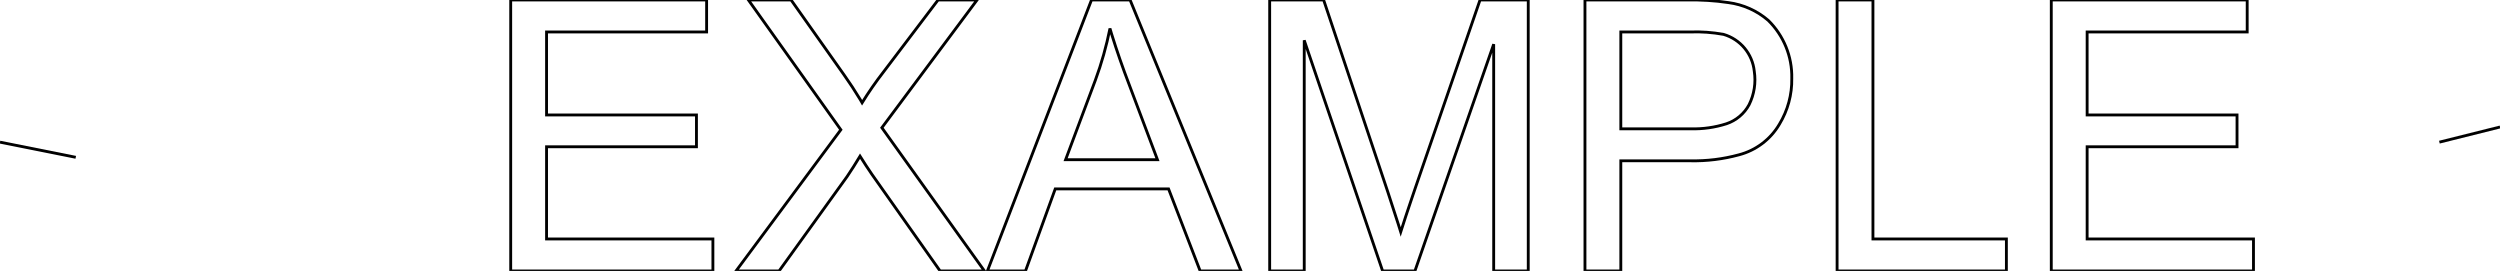 <?xml version="1.0" encoding="UTF-8" standalone="no"?>
<svg xmlns="http://www.w3.org/2000/svg" xmlns:xlink="http://www.w3.org/1999/xlink" width="165.125mm" height="17.896mm" viewBox="-654.497 128.716 165.125 17.896">
    <path transform="matrix(-1,0,0,1,-565.24,132.237)" style="stroke:#000000;stroke-width:0.05mm;fill:none" d="M55.525,14.375L42.17,14.375L42.17,12.264L53.157,12.264L53.157,6.172L43.256,6.172L43.256,4.072L53.157,4.072L53.157,-1.409L42.585,-1.409L42.585,-3.521L55.525,-3.521L55.525,14.375zM30.9,1.228C31.408,1.882,31.881,2.562,32.316,3.267L32.433,3.064C32.772,2.501,33.132,1.952,33.513,1.416L37.004,-3.521L39.824,-3.521L33.72,5.049L40.642,14.375L37.798,14.375L33.305,8.138C33.009,7.697,32.724,7.25,32.451,6.795L32.054,7.417L31.669,7.991L27.165,14.375L24.235,14.375L31.01,4.915L24.723,-3.521L27.299,-3.521L30.9,1.228zM24.038,14.375L21.523,14.375L19.558,8.956L12.074,8.956L9.987,14.375L7.289,14.375L14.613,-3.521L17.165,-3.521L24.038,14.375zM-4.212,8.931L-3.911,9.82C-3.687,10.477,-3.47,11.138,-3.26,11.8L-3.106,11.305C-2.878,10.585,-2.644,9.867,-2.406,9.151L1.83,-3.521L5.395,-3.521L5.395,14.375L3.112,14.375L3.112,-0.859L-2.064,14.375L-4.2,14.375L-9.401,-0.603L-9.401,14.375L-11.684,14.375L-11.684,-3.521L-8.498,-3.521L-4.212,8.931zM-15.43,14.375L-17.798,14.375L-17.798,7.1L-22.388,7.1C-23.471,7.123,-24.553,6.99,-25.599,6.705C-26.722,6.413,-27.685,5.686,-28.272,4.685C-28.826,3.773,-29.11,2.722,-29.09,1.655C-29.123,0.219,-28.56,-1.167,-27.536,-2.174C-26.792,-2.815,-25.876,-3.224,-24.902,-3.35C-24.001,-3.483,-23.091,-3.54,-22.18,-3.521L-15.43,-3.521L-15.43,14.375zM-32.083,14.375L-43.265,14.375L-43.265,12.264L-34.451,12.264L-34.451,-3.521L-32.083,-3.521L-32.083,14.375zM-46.23,14.375L-59.585,14.375L-59.585,12.264L-48.598,12.264L-48.598,6.172L-58.499,6.172L-58.499,4.072L-48.598,4.072L-48.598,-1.409L-59.17,-1.409L-59.17,-3.521L-46.23,-3.521L-46.23,14.375zM15.833,-1.265C15.483,-0.141,15.097,0.971,14.674,2.07L12.807,7.027L18.874,7.027L16.909,1.777C16.498,0.665,16.176,-0.478,15.944,-1.641L15.833,-1.265zM-22.375,-1.409C-23.116,-1.437,-23.856,-1.383,-24.585,-1.25C-25.694,-0.926,-26.496,0.038,-26.613,1.188C-26.729,1.941,-26.609,2.711,-26.271,3.395C-25.951,3.99,-25.415,4.441,-24.773,4.654C-24.014,4.896,-23.221,5.009,-22.424,4.988L-17.798,4.988L-17.798,-1.409L-22.375,-1.409z"/>
    <path transform="matrix(-1,0,0,1,0,0)" style="stroke:#000000;stroke-width:0.05mm;fill:none" d="M654.497,138.105L649.493,139.106"/>
    <path transform="matrix(-1,0,0,1,0,0)" style="stroke:#000000;stroke-width:0.05mm;fill:none" d="M493.375,138.105L489.372,137.104"/>
</svg>
